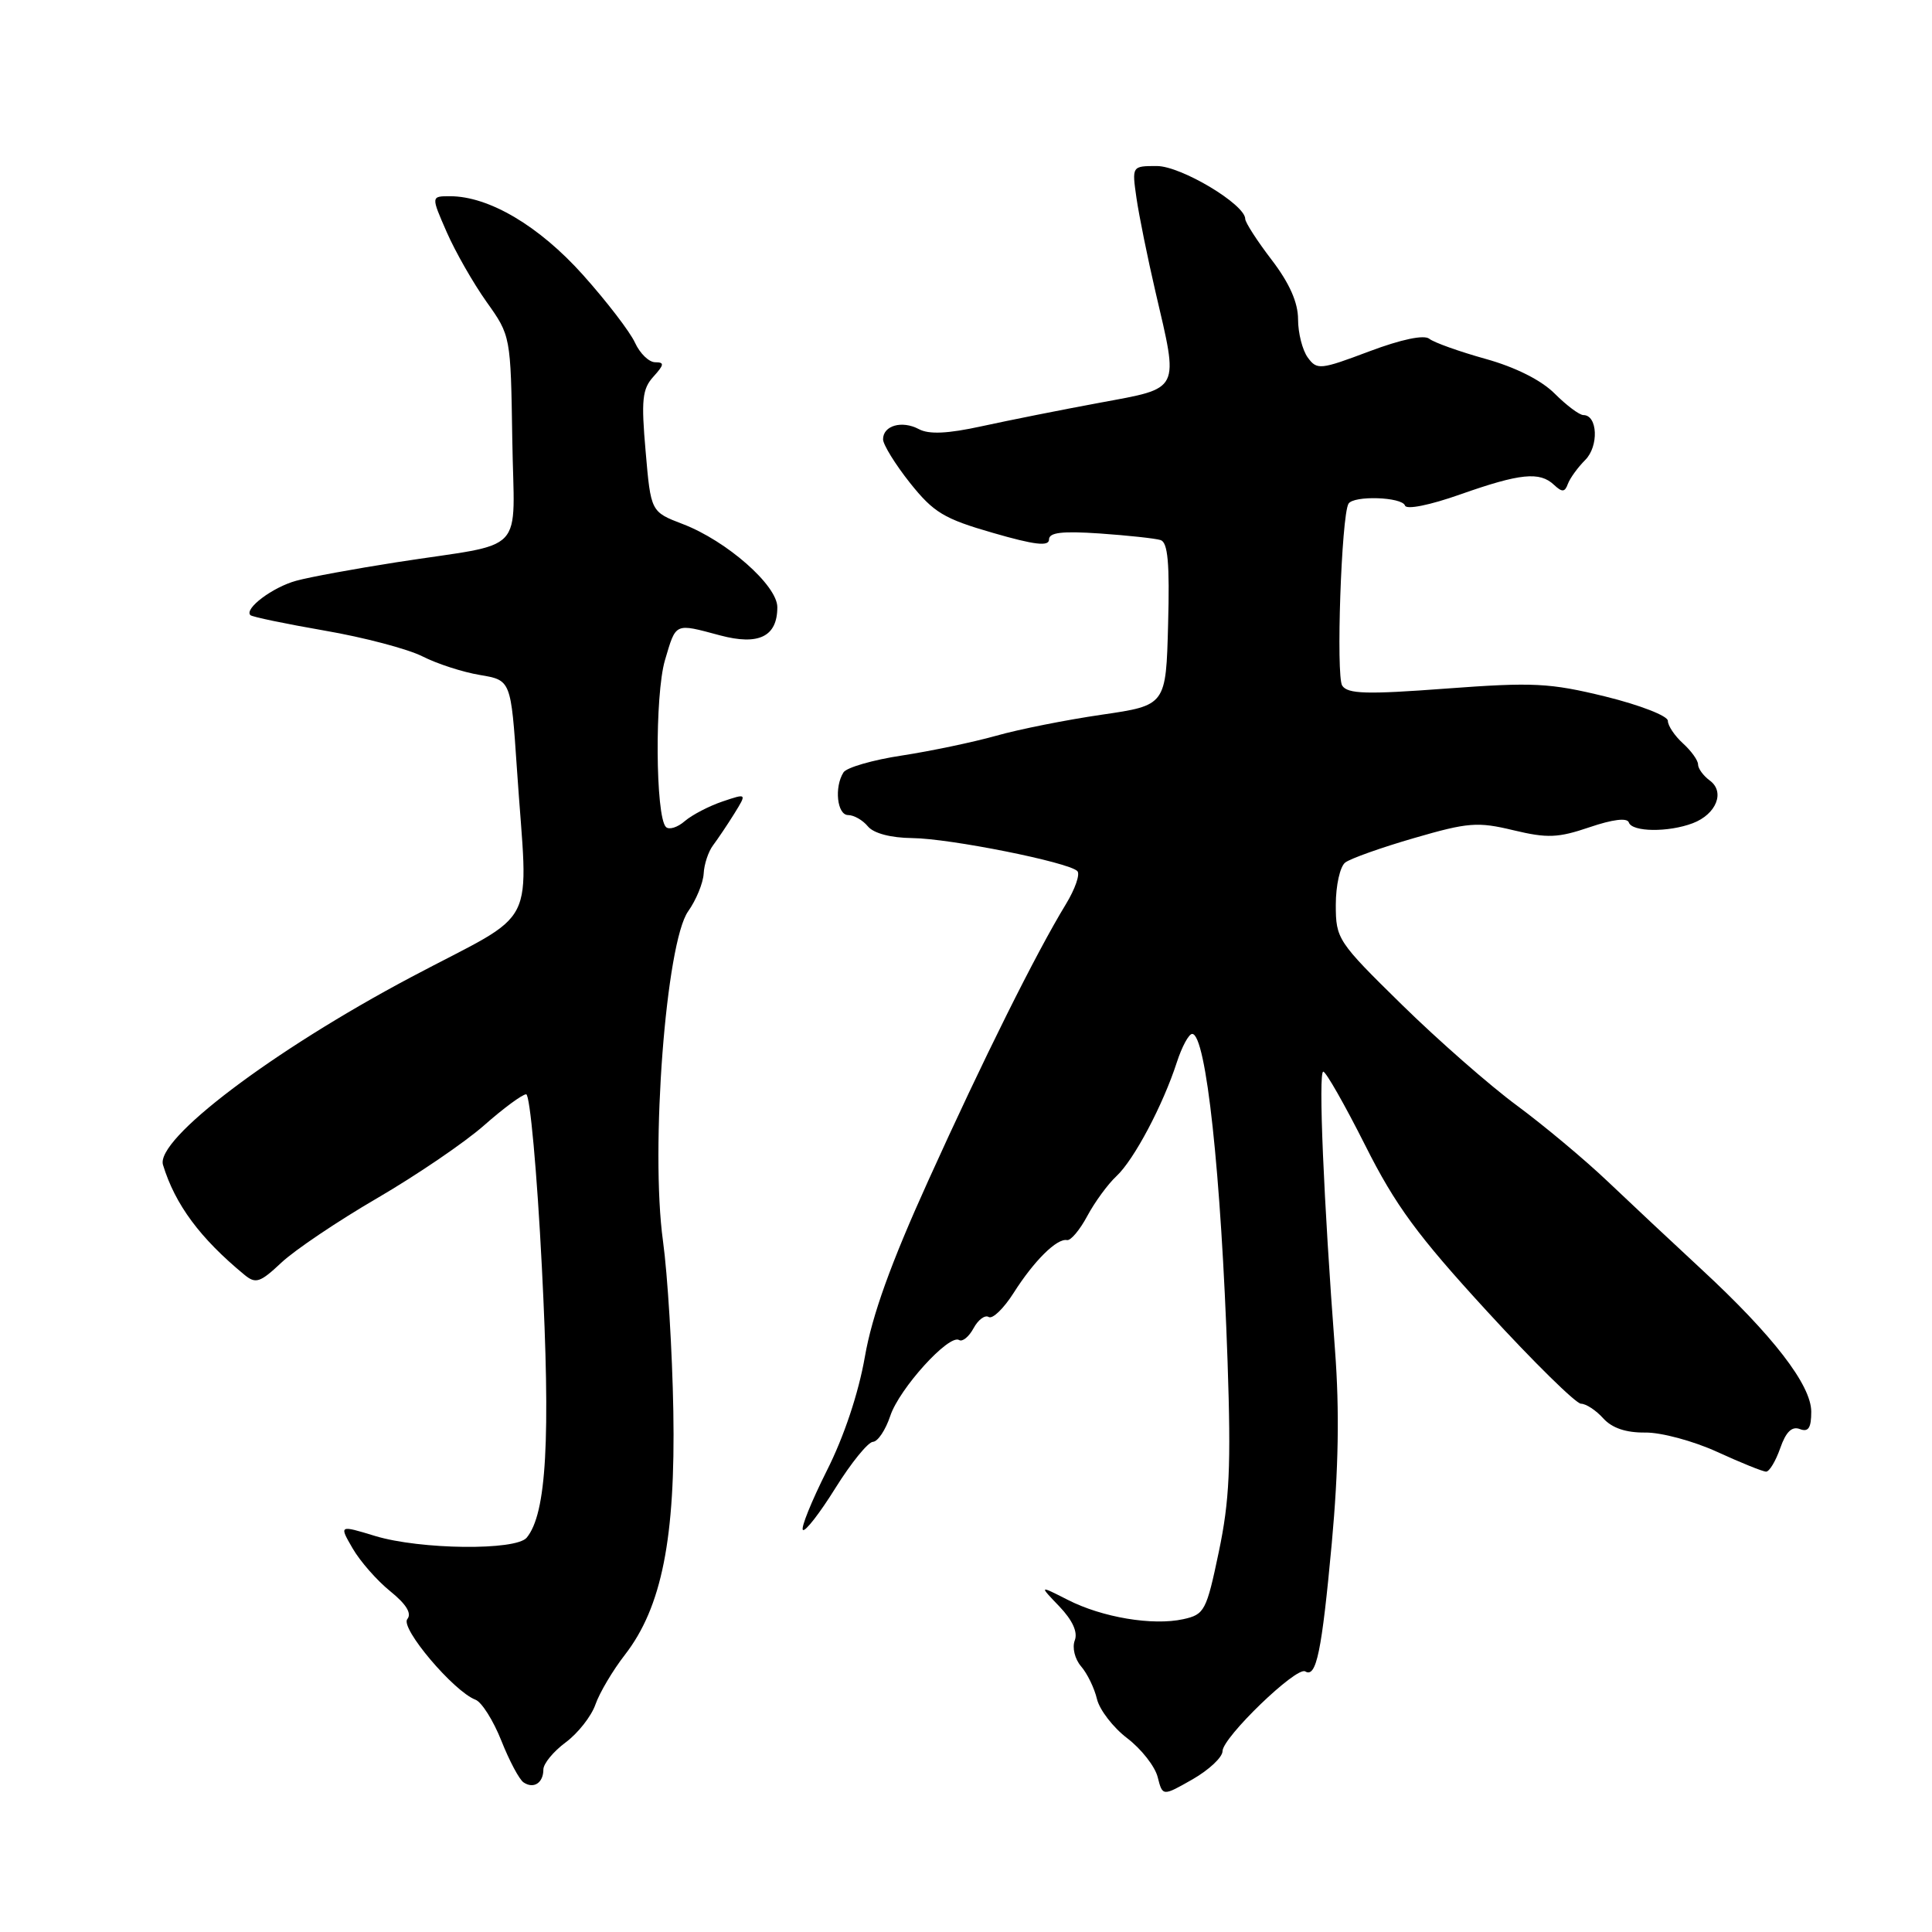<?xml version="1.0" encoding="UTF-8" standalone="no"?>
<!DOCTYPE svg PUBLIC "-//W3C//DTD SVG 1.1//EN" "http://www.w3.org/Graphics/SVG/1.1/DTD/svg11.dtd" >
<svg xmlns="http://www.w3.org/2000/svg" xmlns:xlink="http://www.w3.org/1999/xlink" version="1.1" viewBox="0 0 256 256">
 <g >
 <path fill="currentColor"
d=" M 161.99 232.04 C 162.00 230.22 171.80 220.76 172.95 221.47 C 174.42 222.37 175.14 218.88 176.47 204.46 C 177.36 194.73 177.50 186.89 176.90 178.96 C 175.39 159.05 174.67 142.00 175.34 142.00 C 175.69 142.00 178.19 146.39 180.89 151.75 C 184.91 159.75 187.82 163.70 197.04 173.75 C 203.22 180.49 208.83 186.00 209.49 186.00 C 210.15 186.00 211.48 186.87 212.44 187.94 C 213.61 189.23 215.46 189.85 218.00 189.82 C 220.10 189.79 224.38 190.94 227.53 192.38 C 230.67 193.82 233.59 195.00 234.02 195.00 C 234.45 195.00 235.29 193.60 235.89 191.89 C 236.64 189.73 237.44 188.95 238.49 189.36 C 239.62 189.79 240.00 189.22 240.00 187.06 C 240.00 183.53 234.92 176.94 225.39 168.13 C 221.60 164.62 216.03 159.40 213.00 156.52 C 209.97 153.64 204.57 149.13 201.00 146.49 C 197.43 143.86 190.56 137.84 185.75 133.12 C 177.24 124.77 177.00 124.42 177.00 119.89 C 177.00 117.34 177.56 114.81 178.25 114.29 C 178.94 113.76 183.05 112.30 187.40 111.04 C 194.52 108.97 195.80 108.87 200.53 110.01 C 205.04 111.09 206.45 111.03 210.63 109.61 C 213.69 108.57 215.61 108.33 215.83 108.98 C 216.25 110.25 221.06 110.31 224.30 109.08 C 227.43 107.89 228.61 104.92 226.55 103.42 C 225.70 102.79 225.00 101.84 225.00 101.29 C 225.00 100.75 224.10 99.50 223.00 98.50 C 221.90 97.50 221.00 96.16 221.00 95.51 C 221.00 94.86 217.29 93.42 212.75 92.30 C 205.34 90.49 203.18 90.38 191.62 91.24 C 181.10 92.03 178.58 91.96 177.85 90.85 C 177.01 89.58 177.74 68.38 178.68 66.75 C 179.33 65.63 185.78 65.84 186.17 66.99 C 186.36 67.56 189.46 66.94 193.50 65.51 C 201.42 62.72 204.02 62.45 205.92 64.25 C 206.99 65.25 207.35 65.23 207.75 64.12 C 208.03 63.37 209.06 61.94 210.05 60.95 C 211.87 59.13 211.70 55.00 209.81 55.00 C 209.28 55.00 207.57 53.72 206.00 52.15 C 204.22 50.37 200.79 48.65 196.83 47.55 C 193.35 46.58 190.00 45.38 189.39 44.89 C 188.70 44.33 185.69 44.96 181.43 46.56 C 174.95 49.00 174.51 49.05 173.29 47.38 C 172.58 46.41 172.00 44.13 172.00 42.32 C 172.00 40.09 170.87 37.53 168.50 34.43 C 166.57 31.91 165.00 29.47 165.00 29.01 C 165.00 27.09 156.50 22.00 153.29 22.00 C 149.98 22.00 149.98 22.00 150.59 26.25 C 150.93 28.59 152.06 34.16 153.10 38.64 C 156.21 51.97 156.52 51.36 145.75 53.36 C 140.66 54.30 133.61 55.71 130.08 56.48 C 125.56 57.47 123.09 57.58 121.75 56.86 C 119.51 55.67 117.00 56.39 117.01 58.22 C 117.02 58.92 118.62 61.52 120.58 63.99 C 123.71 67.91 125.07 68.74 131.57 70.61 C 137.09 72.21 139.00 72.43 139.00 71.49 C 139.00 70.55 140.73 70.35 145.75 70.69 C 149.46 70.95 153.08 71.34 153.78 71.56 C 154.75 71.86 155.00 74.64 154.78 82.71 C 154.50 93.46 154.50 93.46 146.00 94.70 C 141.32 95.38 135.03 96.63 132.00 97.49 C 128.97 98.34 123.35 99.52 119.51 100.11 C 115.66 100.69 112.18 101.70 111.77 102.34 C 110.52 104.30 110.92 108.00 112.38 108.00 C 113.14 108.00 114.32 108.67 115.00 109.50 C 115.76 110.42 118.03 111.02 120.87 111.05 C 125.88 111.10 141.57 114.24 142.75 115.42 C 143.15 115.82 142.46 117.80 141.23 119.82 C 137.31 126.24 130.28 140.35 123.01 156.42 C 118.03 167.41 115.56 174.27 114.60 179.78 C 113.76 184.60 111.83 190.38 109.55 194.89 C 107.53 198.92 106.10 202.44 106.39 202.72 C 106.68 203.01 108.62 200.51 110.70 197.17 C 112.79 193.82 115.03 191.07 115.67 191.05 C 116.32 191.02 117.34 189.48 117.96 187.63 C 119.15 184.01 125.75 176.73 127.09 177.56 C 127.53 177.83 128.39 177.13 129.00 176.00 C 129.61 174.87 130.51 174.20 131.01 174.51 C 131.52 174.82 133.01 173.37 134.33 171.29 C 137.03 167.04 140.06 164.05 141.38 164.32 C 141.87 164.42 143.08 162.98 144.07 161.13 C 145.06 159.28 146.80 156.90 147.94 155.84 C 150.26 153.68 154.10 146.43 155.94 140.75 C 156.61 138.69 157.52 137.00 157.97 137.00 C 159.81 137.00 161.81 155.51 162.66 180.43 C 163.13 194.28 162.92 198.85 161.50 205.62 C 159.86 213.45 159.61 213.93 156.79 214.55 C 152.74 215.44 146.04 214.32 141.47 211.98 C 137.67 210.05 137.67 210.05 140.37 212.86 C 142.12 214.70 142.84 216.27 142.41 217.37 C 142.05 218.32 142.42 219.83 143.24 220.79 C 144.06 221.73 145.01 223.68 145.35 225.12 C 145.69 226.56 147.50 228.91 149.37 230.33 C 151.24 231.76 153.05 234.07 153.40 235.48 C 154.05 238.03 154.05 238.03 158.02 235.77 C 160.20 234.52 161.99 232.84 161.99 232.04 Z  M 72.00 234.47 C 72.00 233.69 73.33 232.08 74.96 230.87 C 76.58 229.67 78.36 227.41 78.90 225.85 C 79.44 224.30 81.20 221.33 82.81 219.26 C 87.69 212.96 89.51 203.81 89.22 187.00 C 89.08 179.03 88.46 168.88 87.85 164.45 C 86.16 152.21 88.24 124.91 91.18 120.76 C 92.25 119.25 93.17 117.00 93.24 115.76 C 93.30 114.52 93.86 112.83 94.49 112.00 C 95.11 111.17 96.38 109.29 97.30 107.81 C 98.97 105.11 98.97 105.11 95.74 106.20 C 93.96 106.80 91.71 107.97 90.74 108.80 C 89.78 109.64 88.65 109.99 88.24 109.58 C 86.85 108.18 86.75 92.09 88.11 87.48 C 89.60 82.45 89.35 82.57 95.41 84.19 C 100.54 85.56 103.00 84.35 103.00 80.46 C 103.00 77.56 96.28 71.66 90.47 69.44 C 86.24 67.82 86.24 67.82 85.55 59.82 C 84.95 53.00 85.10 51.54 86.58 49.91 C 88.02 48.32 88.06 48.00 86.82 48.00 C 85.99 48.00 84.79 46.83 84.14 45.41 C 83.49 43.98 80.39 39.94 77.25 36.43 C 71.44 29.94 64.79 26.00 59.62 26.00 C 57.11 26.00 57.11 26.00 59.19 30.75 C 60.33 33.36 62.71 37.52 64.47 40.00 C 67.67 44.49 67.67 44.53 67.88 58.16 C 68.11 73.90 70.11 71.77 52.50 74.51 C 47.00 75.37 41.04 76.46 39.26 76.95 C 36.13 77.80 32.33 80.66 33.18 81.51 C 33.41 81.74 37.84 82.66 43.02 83.56 C 48.20 84.45 54.03 85.99 55.97 86.97 C 57.91 87.96 61.35 89.07 63.60 89.44 C 67.70 90.13 67.70 90.13 68.49 101.81 C 69.96 123.78 71.71 120.33 54.43 129.50 C 36.03 139.27 20.56 150.99 21.60 154.36 C 23.21 159.62 26.51 164.07 32.38 168.91 C 33.88 170.15 34.46 169.96 37.29 167.30 C 39.06 165.64 44.77 161.79 50.00 158.75 C 55.23 155.70 61.59 151.37 64.15 149.11 C 66.71 146.85 69.22 145.00 69.72 145.00 C 70.22 145.00 71.16 155.30 71.80 167.90 C 72.97 190.74 72.42 200.56 69.79 203.75 C 68.36 205.48 55.70 205.34 49.72 203.53 C 44.93 202.07 44.93 202.07 46.72 205.16 C 47.70 206.86 49.94 209.42 51.70 210.84 C 53.83 212.56 54.59 213.79 53.97 214.54 C 53.00 215.71 60.10 224.11 63.00 225.22 C 63.83 225.53 65.37 227.98 66.43 230.65 C 67.49 233.32 68.81 235.81 69.38 236.18 C 70.72 237.08 72.00 236.24 72.00 234.47 Z "/>
</g>
</svg>